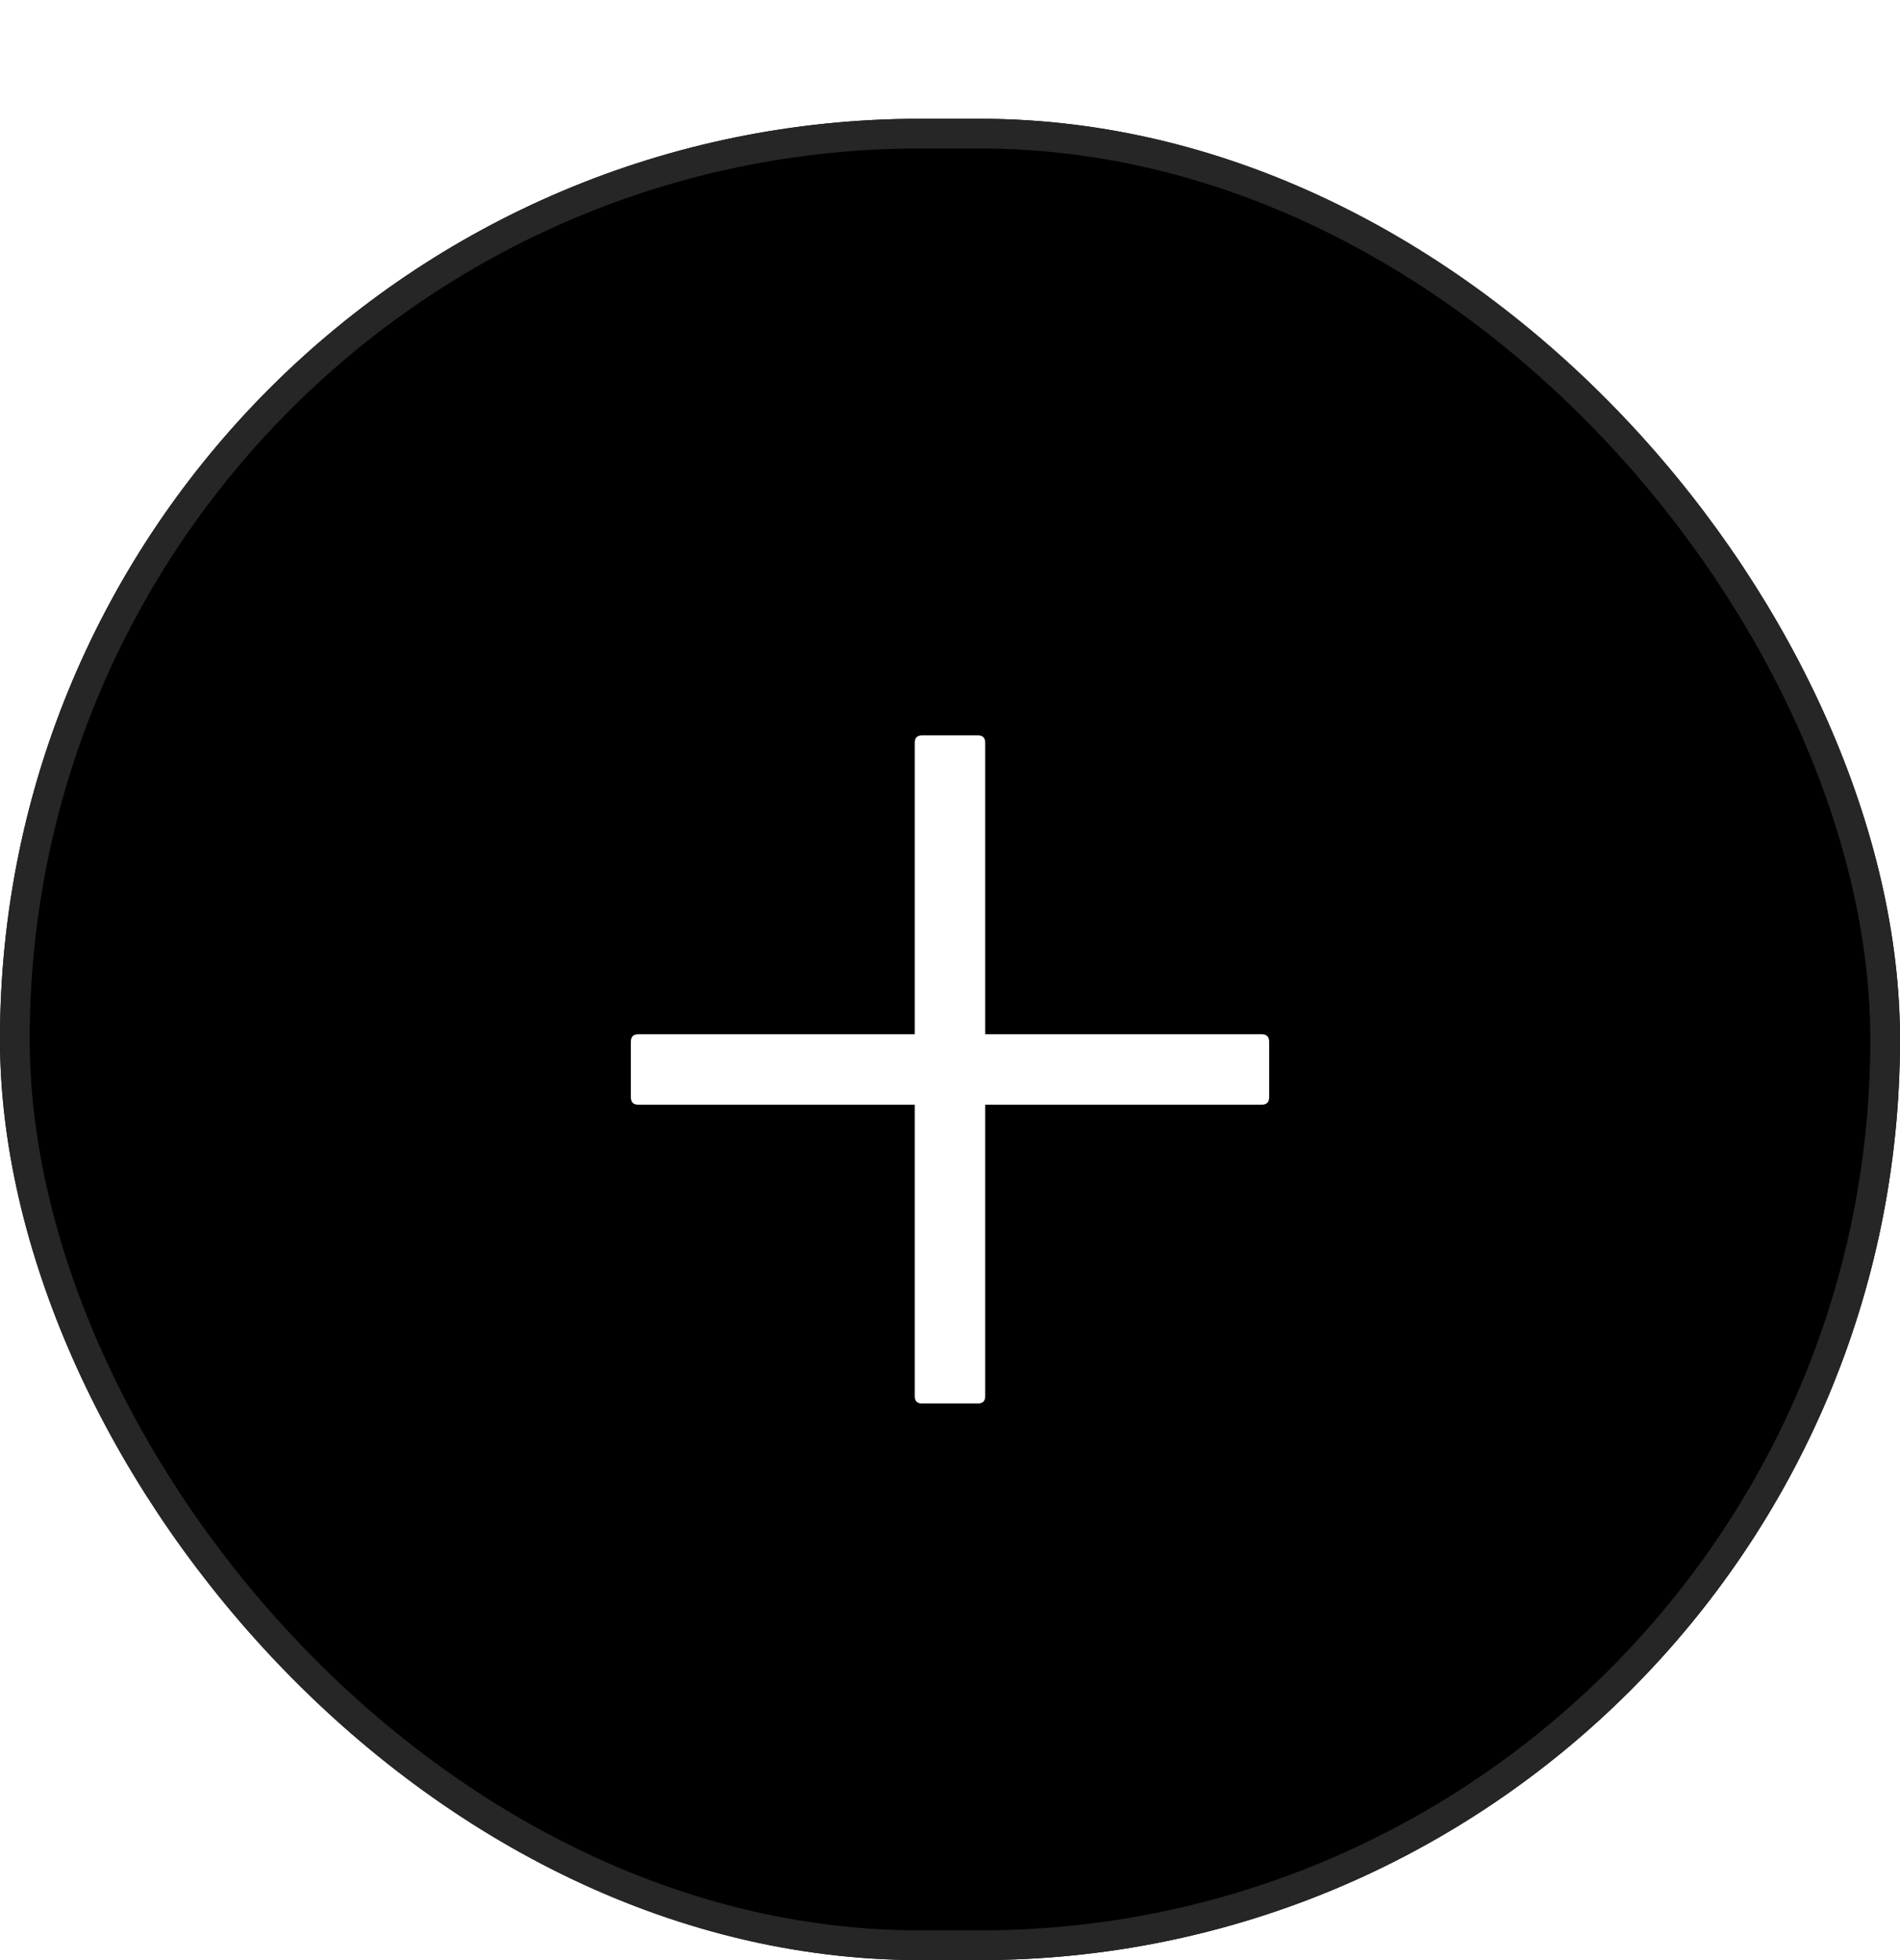 <svg width="32" height="33" viewBox="0 0 32 33" fill="none" xmlns="http://www.w3.org/2000/svg">
<g filter="url(#filter0_d_179459_6024)">
<rect width="32" height="31" rx="15.5" fill="black"/>
<rect x="0.25" y="0.25" width="31.5" height="30.5" rx="15.25" stroke="#262626" stroke-width="0.5"/>
<path d="M11.109 21.5L15.305 10.227H16.695L20.883 21.5H19.406L18.266 18.273H13.727L12.586 21.5H11.109ZM15.984 11.914L14.156 17.078H17.844L16.016 11.914H15.984Z" fill="white"/>
<rect width="14" height="14" transform="translate(9 9.005)" fill="black"/>
<path d="M16.468 10.38H15.531C15.448 10.38 15.406 10.422 15.406 10.505V15.412H10.75C10.667 15.412 10.625 15.453 10.625 15.537V16.474C10.625 16.558 10.667 16.599 10.75 16.599H15.406V21.505C15.406 21.589 15.448 21.63 15.531 21.63H16.468C16.552 21.63 16.593 21.589 16.593 21.505V16.599H21.25C21.333 16.599 21.375 16.558 21.375 16.474V15.537C21.375 15.453 21.333 15.412 21.25 15.412H16.593V10.505C16.593 10.422 16.552 10.38 16.468 10.38Z" fill="white"/>
</g>
<defs>
<filter id="filter0_d_179459_6024" x="0" y="0" width="32" height="33" filterUnits="userSpaceOnUse" color-interpolation-filters="sRGB">
<feFlood flood-opacity="0" result="BackgroundImageFix"/>
<feColorMatrix in="SourceAlpha" type="matrix" values="0 0 0 0 0 0 0 0 0 0 0 0 0 0 0 0 0 0 127 0" result="hardAlpha"/>
<feOffset dy="2"/>
<feColorMatrix type="matrix" values="0 0 0 0 0 0 0 0 0 0 0 0 0 0 0 0 0 0 0.043 0"/>
<feBlend mode="normal" in2="BackgroundImageFix" result="effect1_dropShadow_179459_6024"/>
<feBlend mode="normal" in="SourceGraphic" in2="effect1_dropShadow_179459_6024" result="shape"/>
</filter>
</defs>
</svg>
